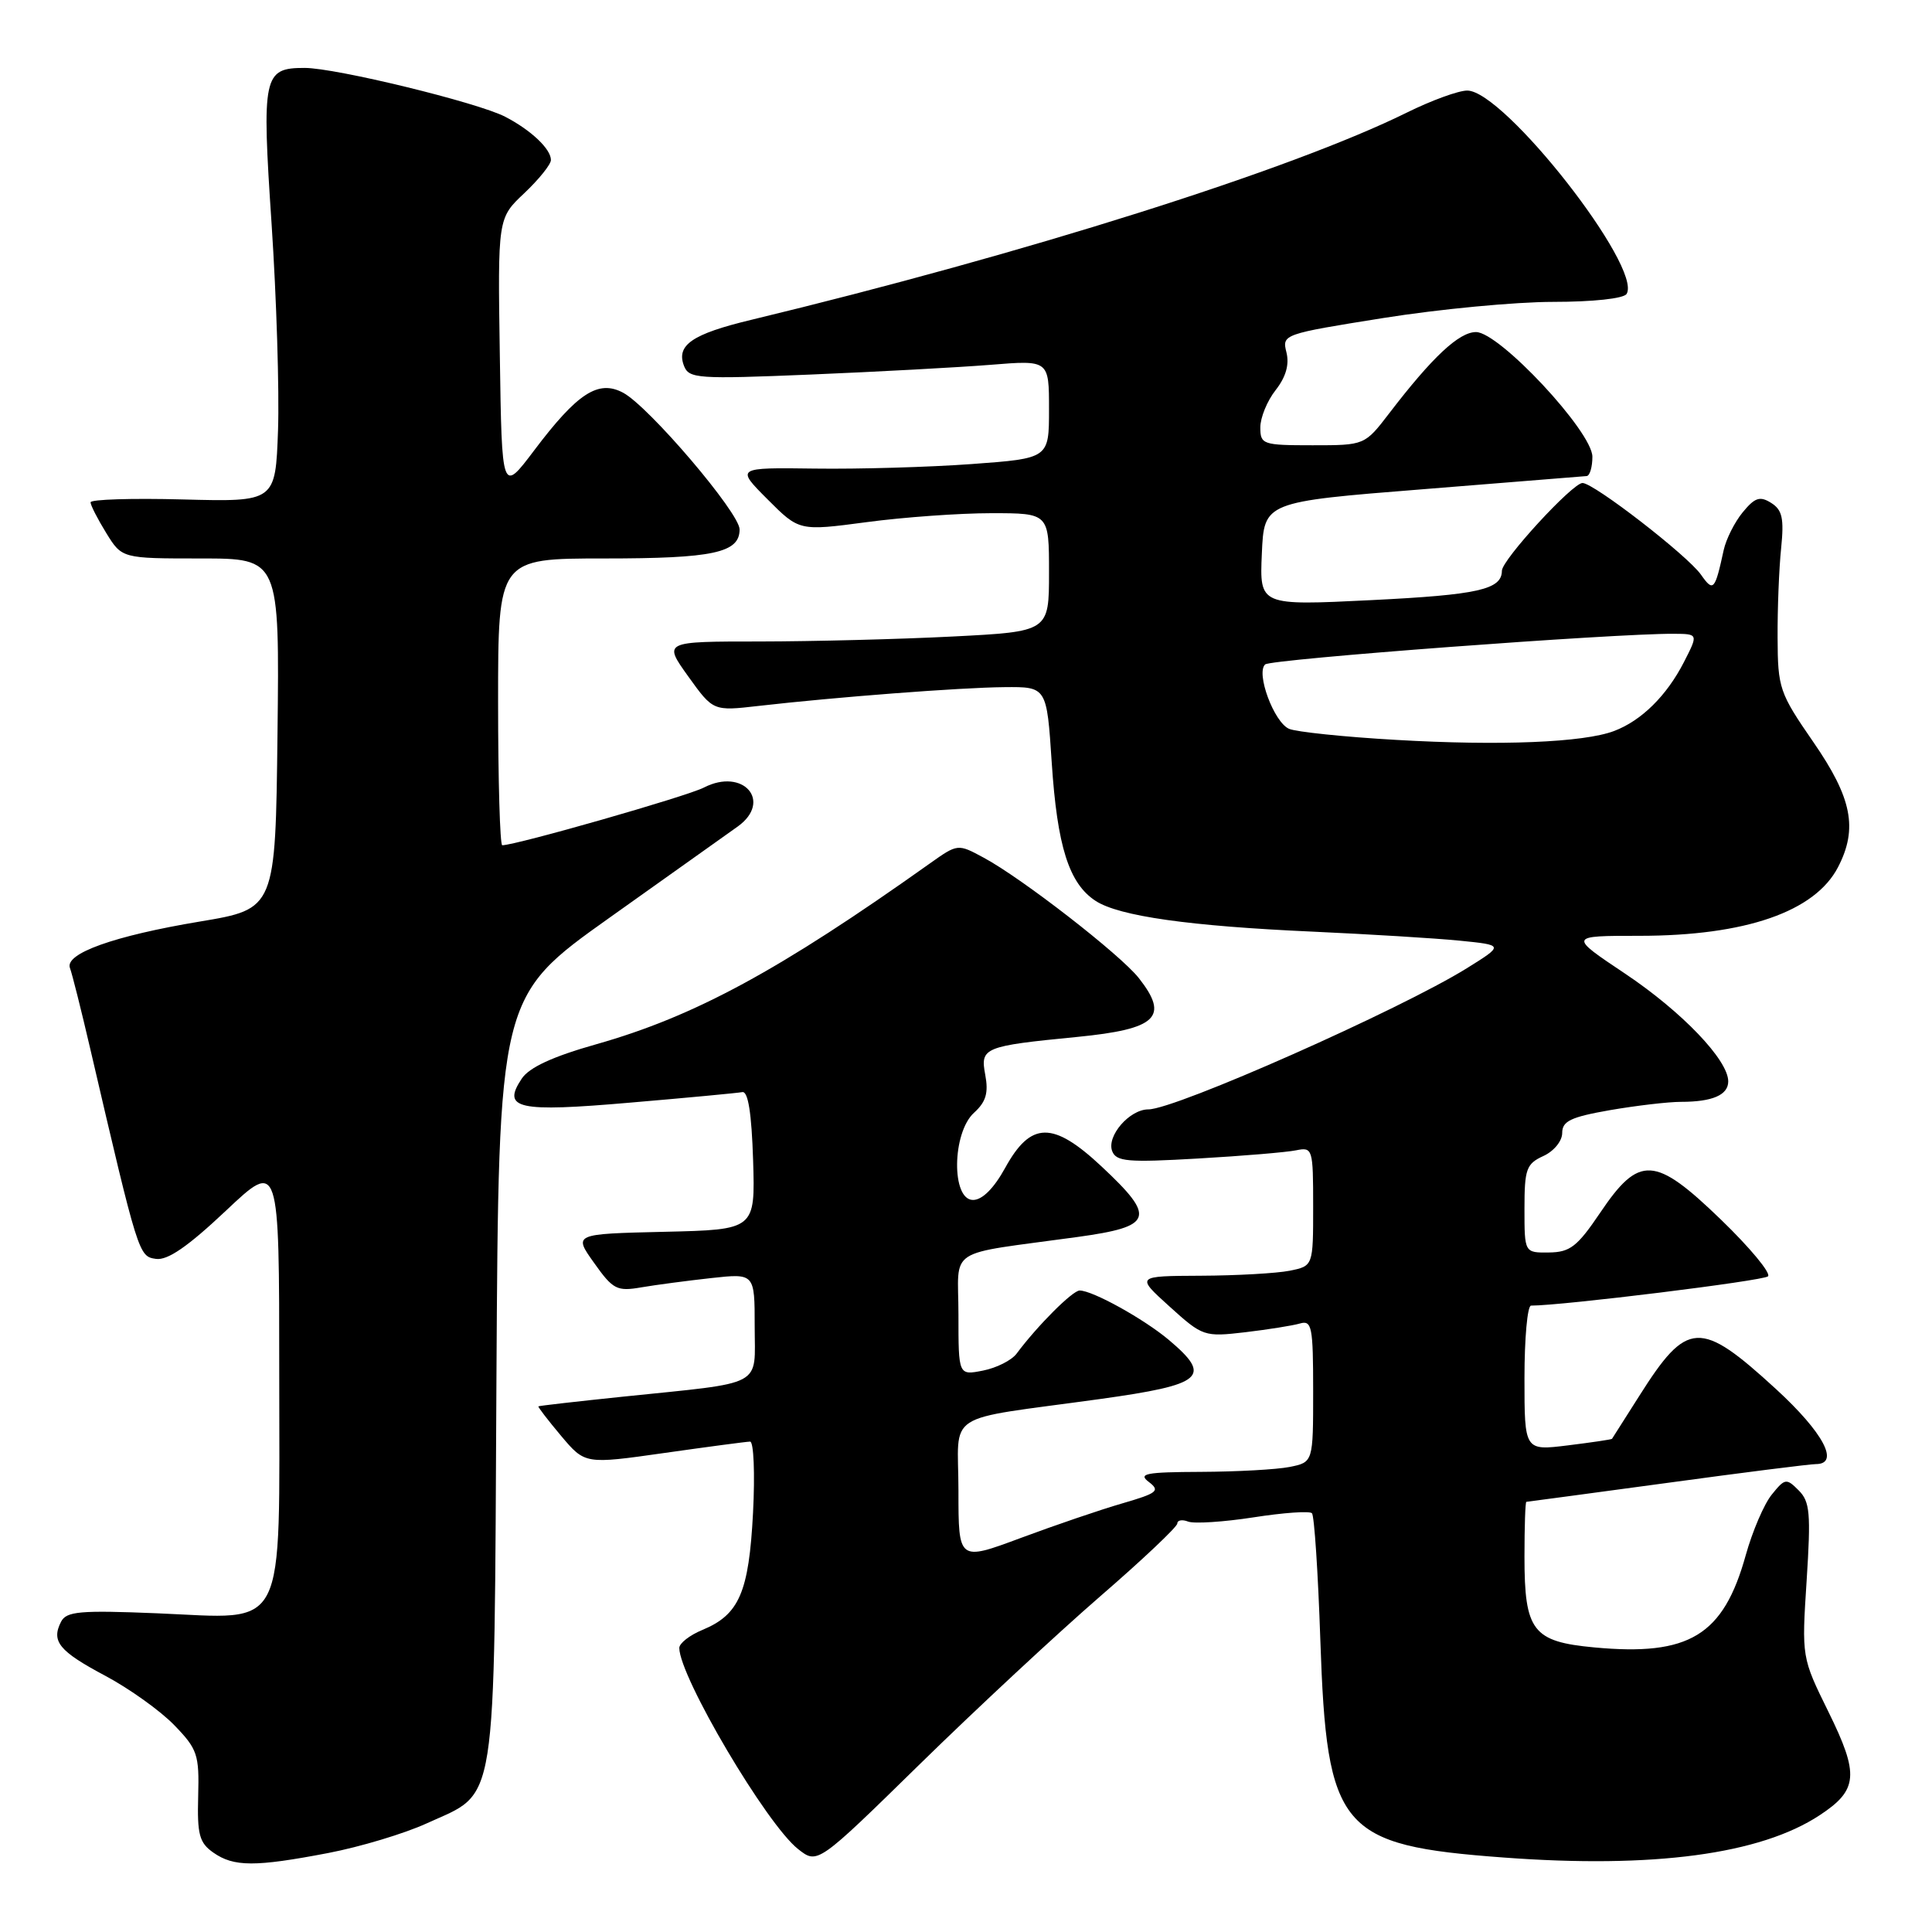 <?xml version="1.0" encoding="UTF-8" standalone="no"?>
<!DOCTYPE svg PUBLIC "-//W3C//DTD SVG 1.1//EN" "http://www.w3.org/Graphics/SVG/1.1/DTD/svg11.dtd" >
<svg xmlns="http://www.w3.org/2000/svg" xmlns:xlink="http://www.w3.org/1999/xlink" version="1.1" viewBox="0 0 256 256">
 <g >
 <path fill="currentColor"
d=" M 43.51 245.53 C 47.73 244.72 53.58 242.96 56.51 241.62 C 66.01 237.27 65.46 240.78 65.78 182.82 C 66.07 132.05 66.07 132.05 80.78 121.59 C 88.88 115.84 96.51 110.41 97.75 109.52 C 102.40 106.18 98.48 101.67 93.26 104.36 C 90.98 105.53 68.36 112.00 66.55 112.00 C 66.25 112.00 66.00 103.45 66.00 93.00 C 66.00 74.00 66.00 74.00 80.07 74.00 C 94.53 74.00 98.00 73.25 98.00 70.15 C 98.00 67.96 85.99 53.87 82.57 52.04 C 79.28 50.28 76.52 52.07 70.78 59.68 C 66.50 65.35 66.50 65.35 66.23 47.13 C 65.95 28.91 65.95 28.91 69.48 25.59 C 71.41 23.76 73.00 21.79 73.00 21.20 C 73.00 19.74 70.36 17.24 66.94 15.47 C 63.29 13.58 44.49 9.00 40.37 9.00 C 34.88 9.00 34.67 9.99 35.99 29.72 C 36.64 39.50 37.02 51.77 36.84 57.00 C 36.50 66.50 36.50 66.50 24.25 66.18 C 17.51 66.00 12.00 66.17 12.00 66.56 C 12.00 66.95 12.94 68.78 14.08 70.63 C 16.16 74.00 16.16 74.00 26.60 74.00 C 37.04 74.00 37.04 74.00 36.77 97.22 C 36.50 120.44 36.50 120.44 26.48 122.11 C 15.09 124.01 8.54 126.35 9.27 128.27 C 9.54 128.97 10.76 133.81 11.97 139.02 C 18.35 166.41 18.38 166.48 20.67 166.81 C 22.21 167.03 24.90 165.17 29.92 160.44 C 37.00 153.76 37.00 153.76 37.00 181.88 C 37.00 216.91 38.23 214.49 20.83 213.77 C 10.57 213.35 8.80 213.51 8.09 214.89 C 6.76 217.49 7.82 218.79 13.95 222.05 C 17.14 223.75 21.25 226.69 23.09 228.59 C 26.17 231.77 26.41 232.49 26.26 237.99 C 26.12 243.09 26.41 244.18 28.27 245.48 C 30.98 247.38 33.80 247.39 43.51 245.53 Z  M 145.75 211.55 C 151.39 206.67 156.00 202.31 156.00 201.87 C 156.00 201.43 156.65 201.31 157.44 201.62 C 158.24 201.92 162.13 201.67 166.08 201.06 C 170.04 200.44 173.53 200.19 173.84 200.51 C 174.15 200.82 174.65 208.37 174.95 217.29 C 175.81 242.49 177.51 244.52 199.22 246.13 C 219.06 247.61 233.25 245.71 241.11 240.53 C 246.21 237.18 246.38 235.15 242.27 226.81 C 238.73 219.62 238.73 219.62 239.39 209.41 C 239.96 200.52 239.83 198.97 238.33 197.48 C 236.71 195.85 236.51 195.88 234.77 198.04 C 233.75 199.29 232.20 202.91 231.32 206.07 C 228.36 216.72 223.84 219.47 211.24 218.29 C 203.09 217.53 202.00 216.11 202.00 206.28 C 202.00 202.27 202.11 199.00 202.25 199.00 C 202.39 198.99 210.76 197.87 220.86 196.50 C 230.95 195.12 239.84 194.00 240.61 194.00 C 243.83 194.00 241.61 189.82 235.33 184.06 C 225.25 174.82 223.57 174.91 217.19 185.00 C 215.27 188.03 213.66 190.57 213.60 190.65 C 213.55 190.74 210.91 191.13 207.75 191.52 C 202.00 192.23 202.00 192.23 202.00 182.62 C 202.00 177.33 202.39 173.00 202.87 173.00 C 207.04 173.00 233.67 169.71 234.27 169.12 C 234.69 168.71 231.89 165.33 228.04 161.61 C 219.26 153.13 217.21 153.01 212.02 160.71 C 209.00 165.18 208.04 165.93 205.25 165.96 C 202.00 166.00 202.00 166.00 202.00 160.16 C 202.00 154.90 202.25 154.21 204.50 153.18 C 205.90 152.54 207.00 151.20 207.00 150.12 C 207.00 148.55 208.14 148.01 213.33 147.10 C 216.81 146.50 221.05 146.00 222.75 146.00 C 226.91 146.00 229.00 145.09 229.00 143.29 C 229.00 140.46 222.88 134.07 215.36 129.03 C 207.83 124.00 207.83 124.00 217.23 124.00 C 231.27 124.00 240.49 120.81 243.55 114.90 C 246.20 109.78 245.40 105.74 240.28 98.33 C 235.77 91.80 235.57 91.19 235.54 84.50 C 235.52 80.65 235.73 75.31 236.01 72.64 C 236.41 68.68 236.16 67.56 234.69 66.64 C 233.20 65.70 232.53 65.92 230.92 67.88 C 229.85 69.18 228.72 71.43 228.40 72.88 C 227.23 78.25 227.03 78.48 225.39 76.15 C 223.62 73.62 211.19 64.00 209.69 64.00 C 208.37 64.00 199.01 74.18 199.01 75.63 C 198.99 78.12 195.87 78.82 181.70 79.52 C 166.90 80.25 166.90 80.25 167.20 73.37 C 167.50 66.50 167.50 66.50 188.50 64.83 C 200.05 63.90 209.84 63.12 210.25 63.08 C 210.66 63.03 211.00 61.88 211.00 60.52 C 211.00 57.21 198.67 44.00 195.58 44.00 C 193.33 44.00 189.79 47.31 184.09 54.75 C 180.83 59.00 180.83 59.00 173.92 59.00 C 167.31 59.00 167.00 58.89 167.00 56.63 C 167.00 55.33 167.91 53.11 169.03 51.69 C 170.39 49.95 170.86 48.31 170.46 46.69 C 169.86 44.31 170.00 44.26 183.29 42.14 C 190.68 40.96 200.81 40.00 205.80 40.00 C 211.08 40.00 215.15 39.56 215.53 38.95 C 217.69 35.46 199.29 11.99 194.41 12.00 C 193.26 12.00 189.66 13.31 186.41 14.92 C 171.12 22.48 135.84 33.63 99.50 42.39 C 91.72 44.26 89.58 45.73 90.63 48.47 C 91.28 50.17 92.42 50.25 107.41 49.63 C 116.26 49.26 126.99 48.68 131.25 48.34 C 139.00 47.71 139.00 47.71 139.00 54.23 C 139.00 60.74 139.00 60.74 128.75 61.49 C 123.11 61.90 113.78 62.17 108.00 62.09 C 97.50 61.95 97.50 61.95 101.70 66.16 C 105.90 70.37 105.90 70.37 114.81 69.19 C 119.72 68.53 127.16 68.00 131.36 68.00 C 139.00 68.00 139.00 68.00 139.00 75.85 C 139.00 83.69 139.00 83.69 126.25 84.34 C 119.24 84.70 107.73 84.99 100.69 85.00 C 87.88 85.00 87.88 85.00 91.19 89.62 C 94.50 94.23 94.50 94.23 100.50 93.54 C 110.72 92.37 127.23 91.10 133.10 91.05 C 138.70 91.00 138.70 91.00 139.36 101.05 C 140.09 112.15 141.64 117.07 145.17 119.37 C 148.28 121.40 157.63 122.72 174.00 123.45 C 181.43 123.79 190.15 124.32 193.39 124.64 C 199.28 125.23 199.28 125.23 194.39 128.28 C 185.57 133.77 155.74 147.00 152.16 147.00 C 149.67 147.00 146.61 150.53 147.37 152.53 C 147.91 153.92 149.42 154.05 158.74 153.51 C 164.66 153.17 170.51 152.68 171.75 152.42 C 173.93 151.98 174.00 152.20 174.00 159.86 C 174.00 167.75 174.00 167.75 170.88 168.38 C 169.16 168.72 163.87 169.02 159.13 169.04 C 150.50 169.08 150.50 169.08 154.98 173.13 C 159.36 177.09 159.57 177.16 164.98 176.53 C 168.01 176.17 171.29 175.65 172.25 175.37 C 173.83 174.91 174.00 175.79 174.00 184.31 C 174.00 193.75 174.00 193.75 170.88 194.38 C 169.16 194.72 163.87 195.01 159.13 195.03 C 151.80 195.06 150.76 195.26 152.23 196.37 C 153.76 197.54 153.36 197.85 148.73 199.20 C 145.85 200.03 139.79 202.10 135.25 203.79 C 127.00 206.86 127.00 206.86 127.00 197.54 C 127.00 186.78 124.65 188.30 145.75 185.38 C 159.49 183.47 160.69 182.44 154.87 177.54 C 151.56 174.76 144.78 171.00 143.06 171.00 C 142.12 171.00 137.46 175.66 134.70 179.37 C 134.04 180.25 132.04 181.26 130.25 181.61 C 127.00 182.25 127.00 182.25 127.00 174.21 C 127.00 165.08 125.05 166.35 142.75 163.91 C 152.83 162.52 153.23 161.36 145.97 154.57 C 139.52 148.53 136.59 148.57 133.19 154.75 C 131.69 157.47 130.16 159.00 128.93 159.00 C 126.04 159.00 126.15 150.08 129.07 147.44 C 130.65 146.00 131.00 144.82 130.55 142.41 C 129.87 138.81 130.35 138.61 142.72 137.40 C 153.30 136.36 154.97 134.77 150.90 129.60 C 148.47 126.51 135.40 116.36 130.35 113.65 C 126.91 111.79 126.91 111.79 123.20 114.42 C 103.27 128.59 92.05 134.67 79.04 138.36 C 73.23 140.00 70.12 141.44 69.13 142.93 C 66.47 146.93 68.57 147.40 83.55 146.10 C 91.07 145.46 97.73 144.83 98.36 144.71 C 99.13 144.57 99.59 147.50 99.79 153.72 C 100.07 162.94 100.07 162.94 88.03 163.22 C 75.98 163.50 75.98 163.50 78.72 167.34 C 81.22 170.87 81.75 171.14 84.98 170.58 C 86.91 170.25 91.09 169.70 94.25 169.35 C 100.00 168.72 100.00 168.72 100.00 175.75 C 100.00 183.91 101.54 183.10 82.50 185.07 C 76.45 185.70 71.43 186.27 71.34 186.35 C 71.26 186.43 72.61 188.19 74.35 190.26 C 77.52 194.02 77.52 194.02 88.01 192.53 C 93.78 191.71 98.90 191.03 99.39 191.02 C 99.87 191.01 100.05 195.25 99.78 200.46 C 99.23 211.00 97.95 213.95 93.08 215.97 C 91.38 216.67 90.00 217.75 90.01 218.37 C 90.04 222.20 101.58 241.74 105.75 245.01 C 108.32 247.04 108.32 247.04 121.91 233.73 C 129.38 226.42 140.11 216.44 145.75 211.55 Z  M 185.00 98.04 C 178.12 97.65 171.73 96.98 170.80 96.57 C 168.80 95.69 166.39 89.17 167.64 88.04 C 168.42 87.34 213.93 83.93 221.77 83.98 C 225.04 84.00 225.04 84.00 223.12 87.75 C 220.84 92.19 217.50 95.49 213.88 96.86 C 209.85 98.39 198.79 98.84 185.00 98.04 Z "/>
</g>
</svg>